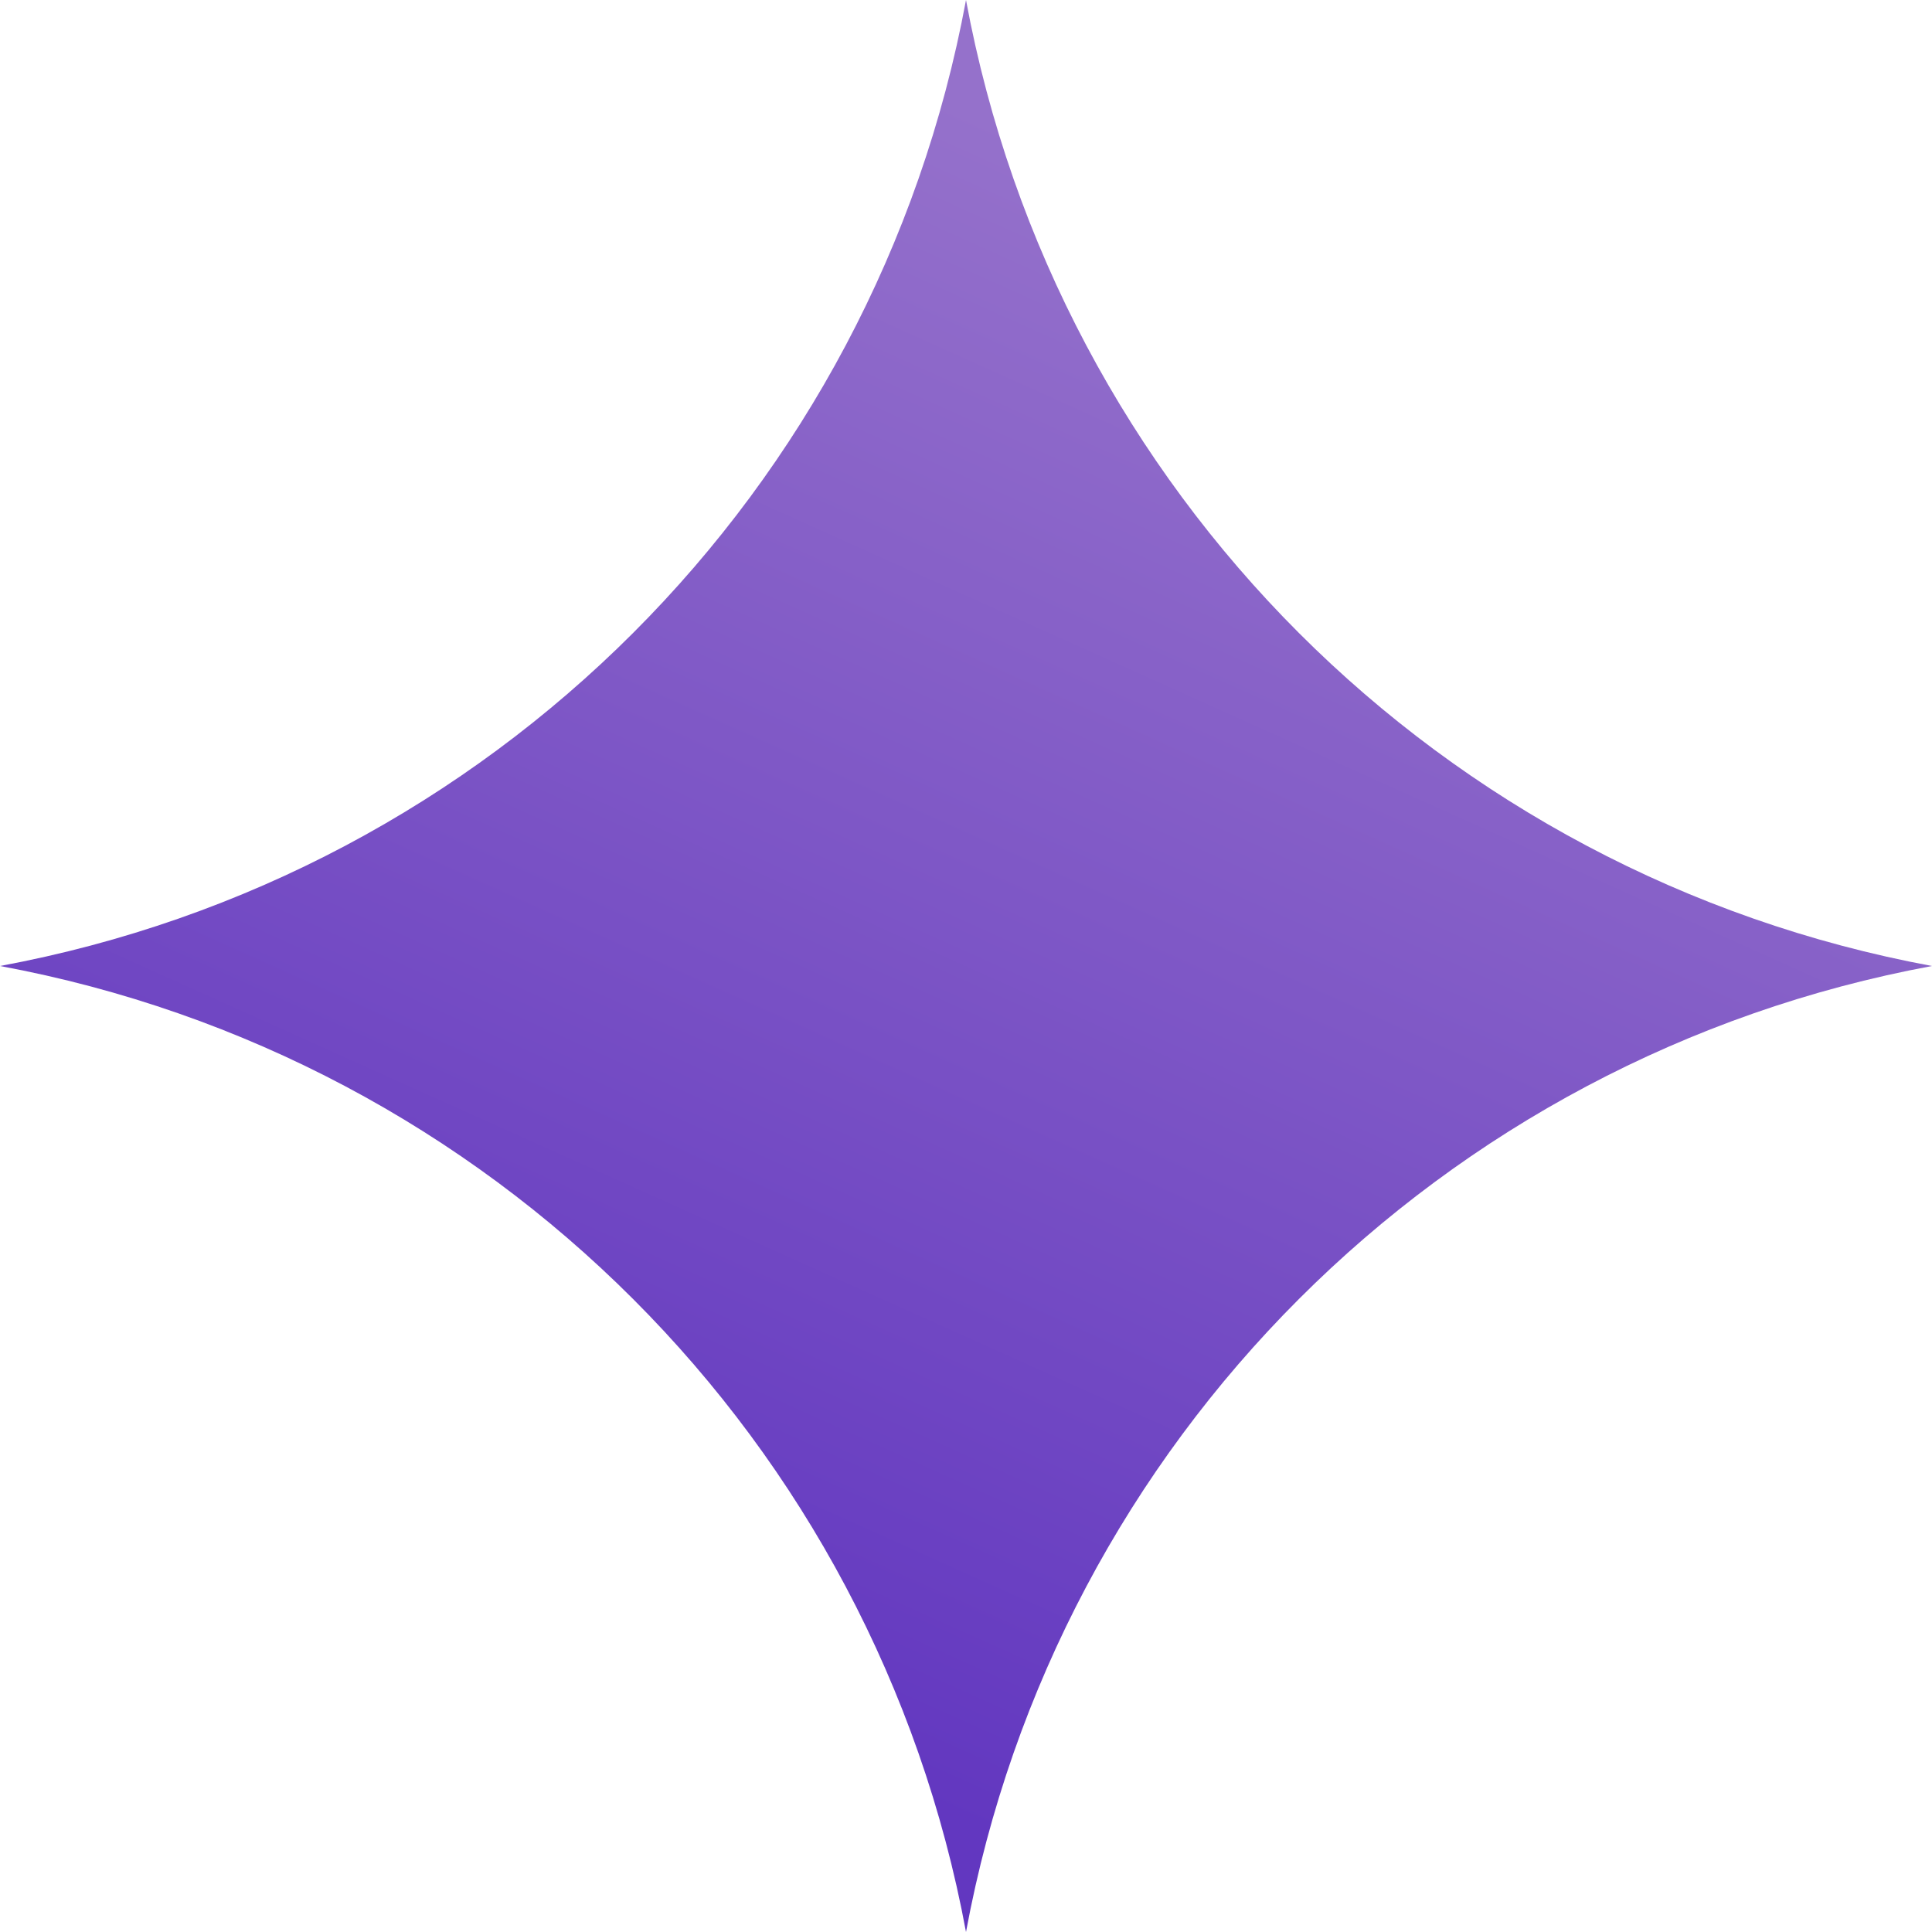 <svg width="46" height="46" viewBox="0 0 46 46" fill="none" xmlns="http://www.w3.org/2000/svg">
<path d="M23 0C20.834 11.692 11.692 20.834 0 23C11.692 25.166 20.834 34.308 23 46C25.166 34.308 34.308 25.166 46 23C34.308 20.834 25.166 11.692 23 0Z" fill="url(#paint0_linear_1_193)"/>
<defs>
<linearGradient id="paint0_linear_1_193" x1="30.648" y1="5.98" x2="15.333" y2="40.02" gradientUnits="userSpaceOnUse">
<stop stop-color="#9571CB"/>
<stop offset="1" stop-color="#6237C0"/>
</linearGradient>
</defs>
</svg>

